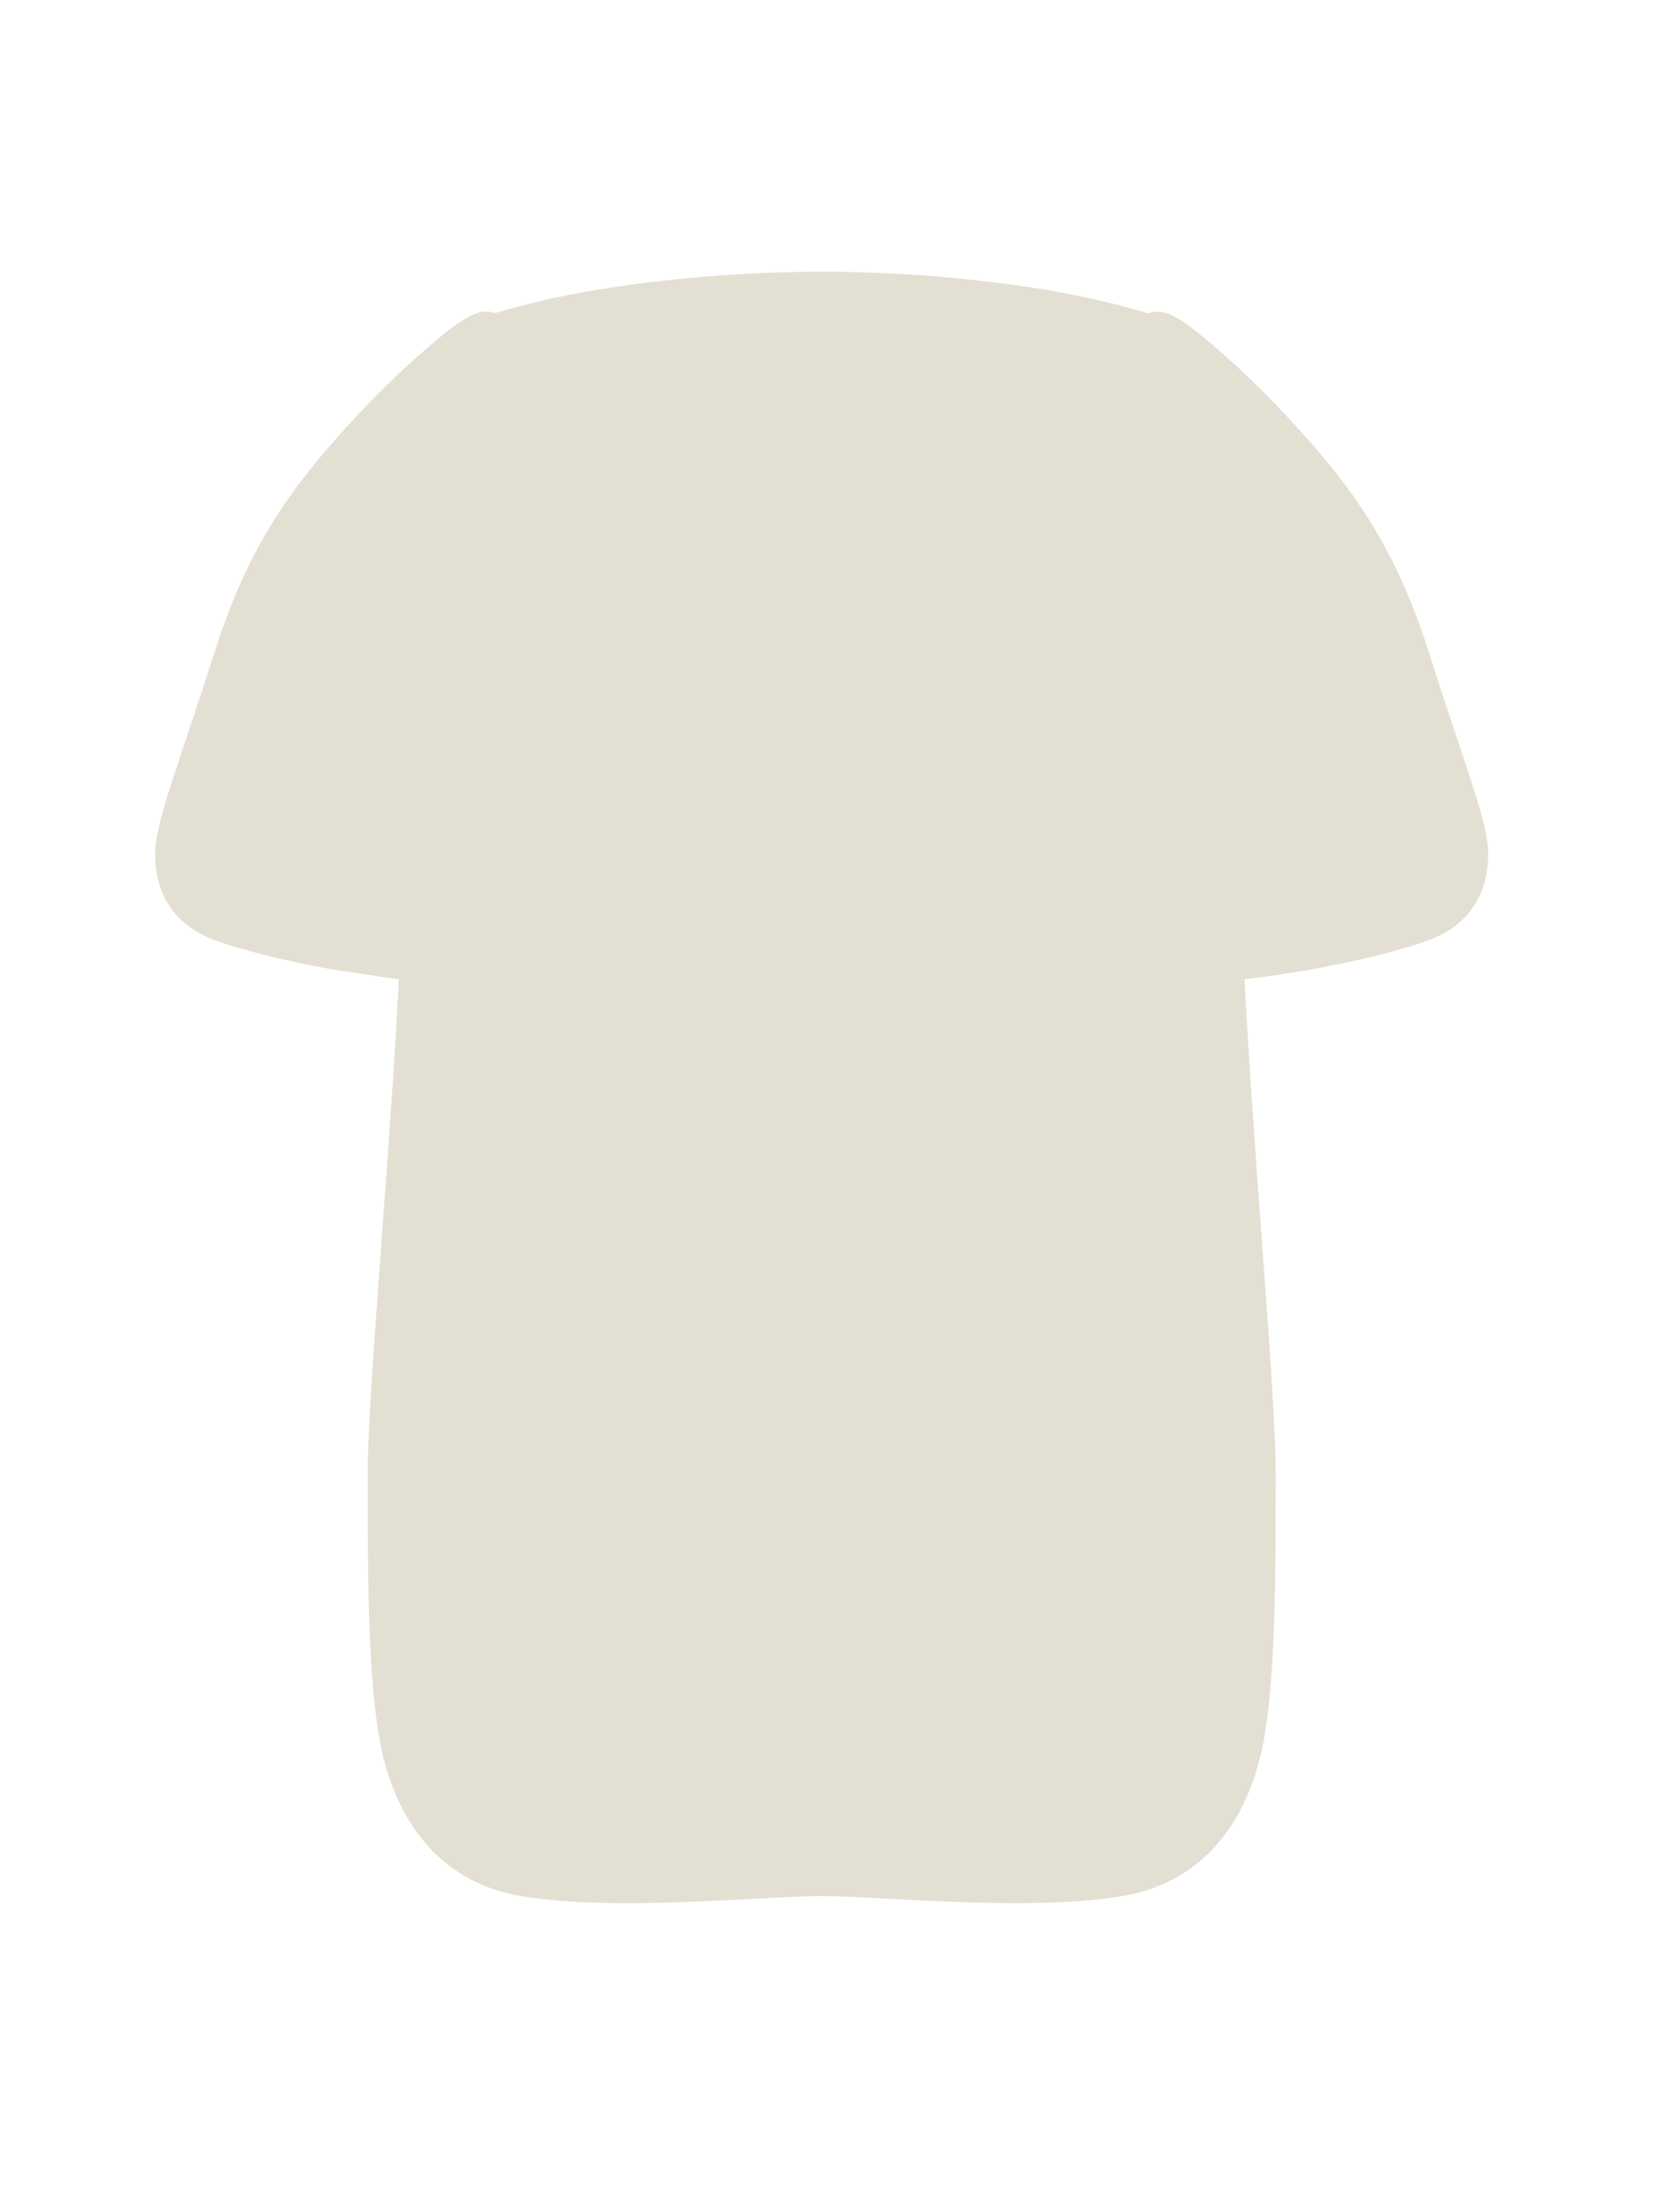 <svg width="63" height="84" viewBox="0 0 63 84" fill="none" xmlns="http://www.w3.org/2000/svg">
<path d="M14.404 66C13.996 63.596 13.964 60.6 13.964 55.965C13.964 52.893 14.75 44.698 15.149 37.181C15.077 37.173 15.006 37.165 14.934 37.157L12.673 36.821C11.934 36.69 11.226 36.543 10.581 36.392C9.778 36.205 9.072 36.01 8.523 35.827C8.37 35.776 8.229 35.727 8.102 35.678C6.276 34.983 5.846 33.482 5.894 32.282C5.942 31.082 6.937 28.584 8.102 24.9C9.267 21.215 10.661 19.005 12.902 16.5C14.324 14.911 15.675 13.625 16.99 12.577C17.379 12.267 17.574 12.147 17.904 11.977C18.233 11.807 18.577 11.789 18.793 11.895C22.598 10.715 27.757 10.315 31.205 10.315C34.659 10.315 39.799 10.717 43.601 11.902C43.821 11.792 44.23 11.813 44.566 12.005C44.901 12.197 44.91 12.18 45.24 12.438C46.61 13.511 48.019 14.84 49.504 16.5C51.745 19.005 53.14 21.215 54.304 24.9C55.469 28.584 56.464 31.082 56.512 32.282C56.56 33.482 56.13 34.983 54.304 35.678C54.177 35.727 54.036 35.776 53.884 35.827C53.335 36.01 52.628 36.205 51.825 36.392C51.186 36.542 50.485 36.687 49.753 36.817C49.012 36.949 48.239 37.066 47.467 37.157C47.398 37.165 47.329 37.173 47.26 37.181C47.66 44.698 48.445 52.893 48.445 55.965C48.445 60.6 48.413 63.596 48.005 66C47.728 67.633 46.997 69.539 45.429 70.781C44.688 71.368 43.76 71.808 42.605 72C42.498 72.018 42.39 72.034 42.28 72.05C41.21 72.204 40 72.261 38.769 72.266C37.531 72.272 36.27 72.224 35.105 72.167C33.538 72.092 32.143 72 31.205 72C30.271 72 28.88 72.091 27.319 72.167C26.149 72.223 24.884 72.272 23.641 72.266C22.409 72.261 21.2 72.204 20.129 72.05C20.019 72.034 19.911 72.018 19.804 72C18.621 71.803 17.676 71.347 16.926 70.738C15.395 69.495 14.678 67.614 14.404 66Z" fill="#E3E0D3"/>
</svg>
